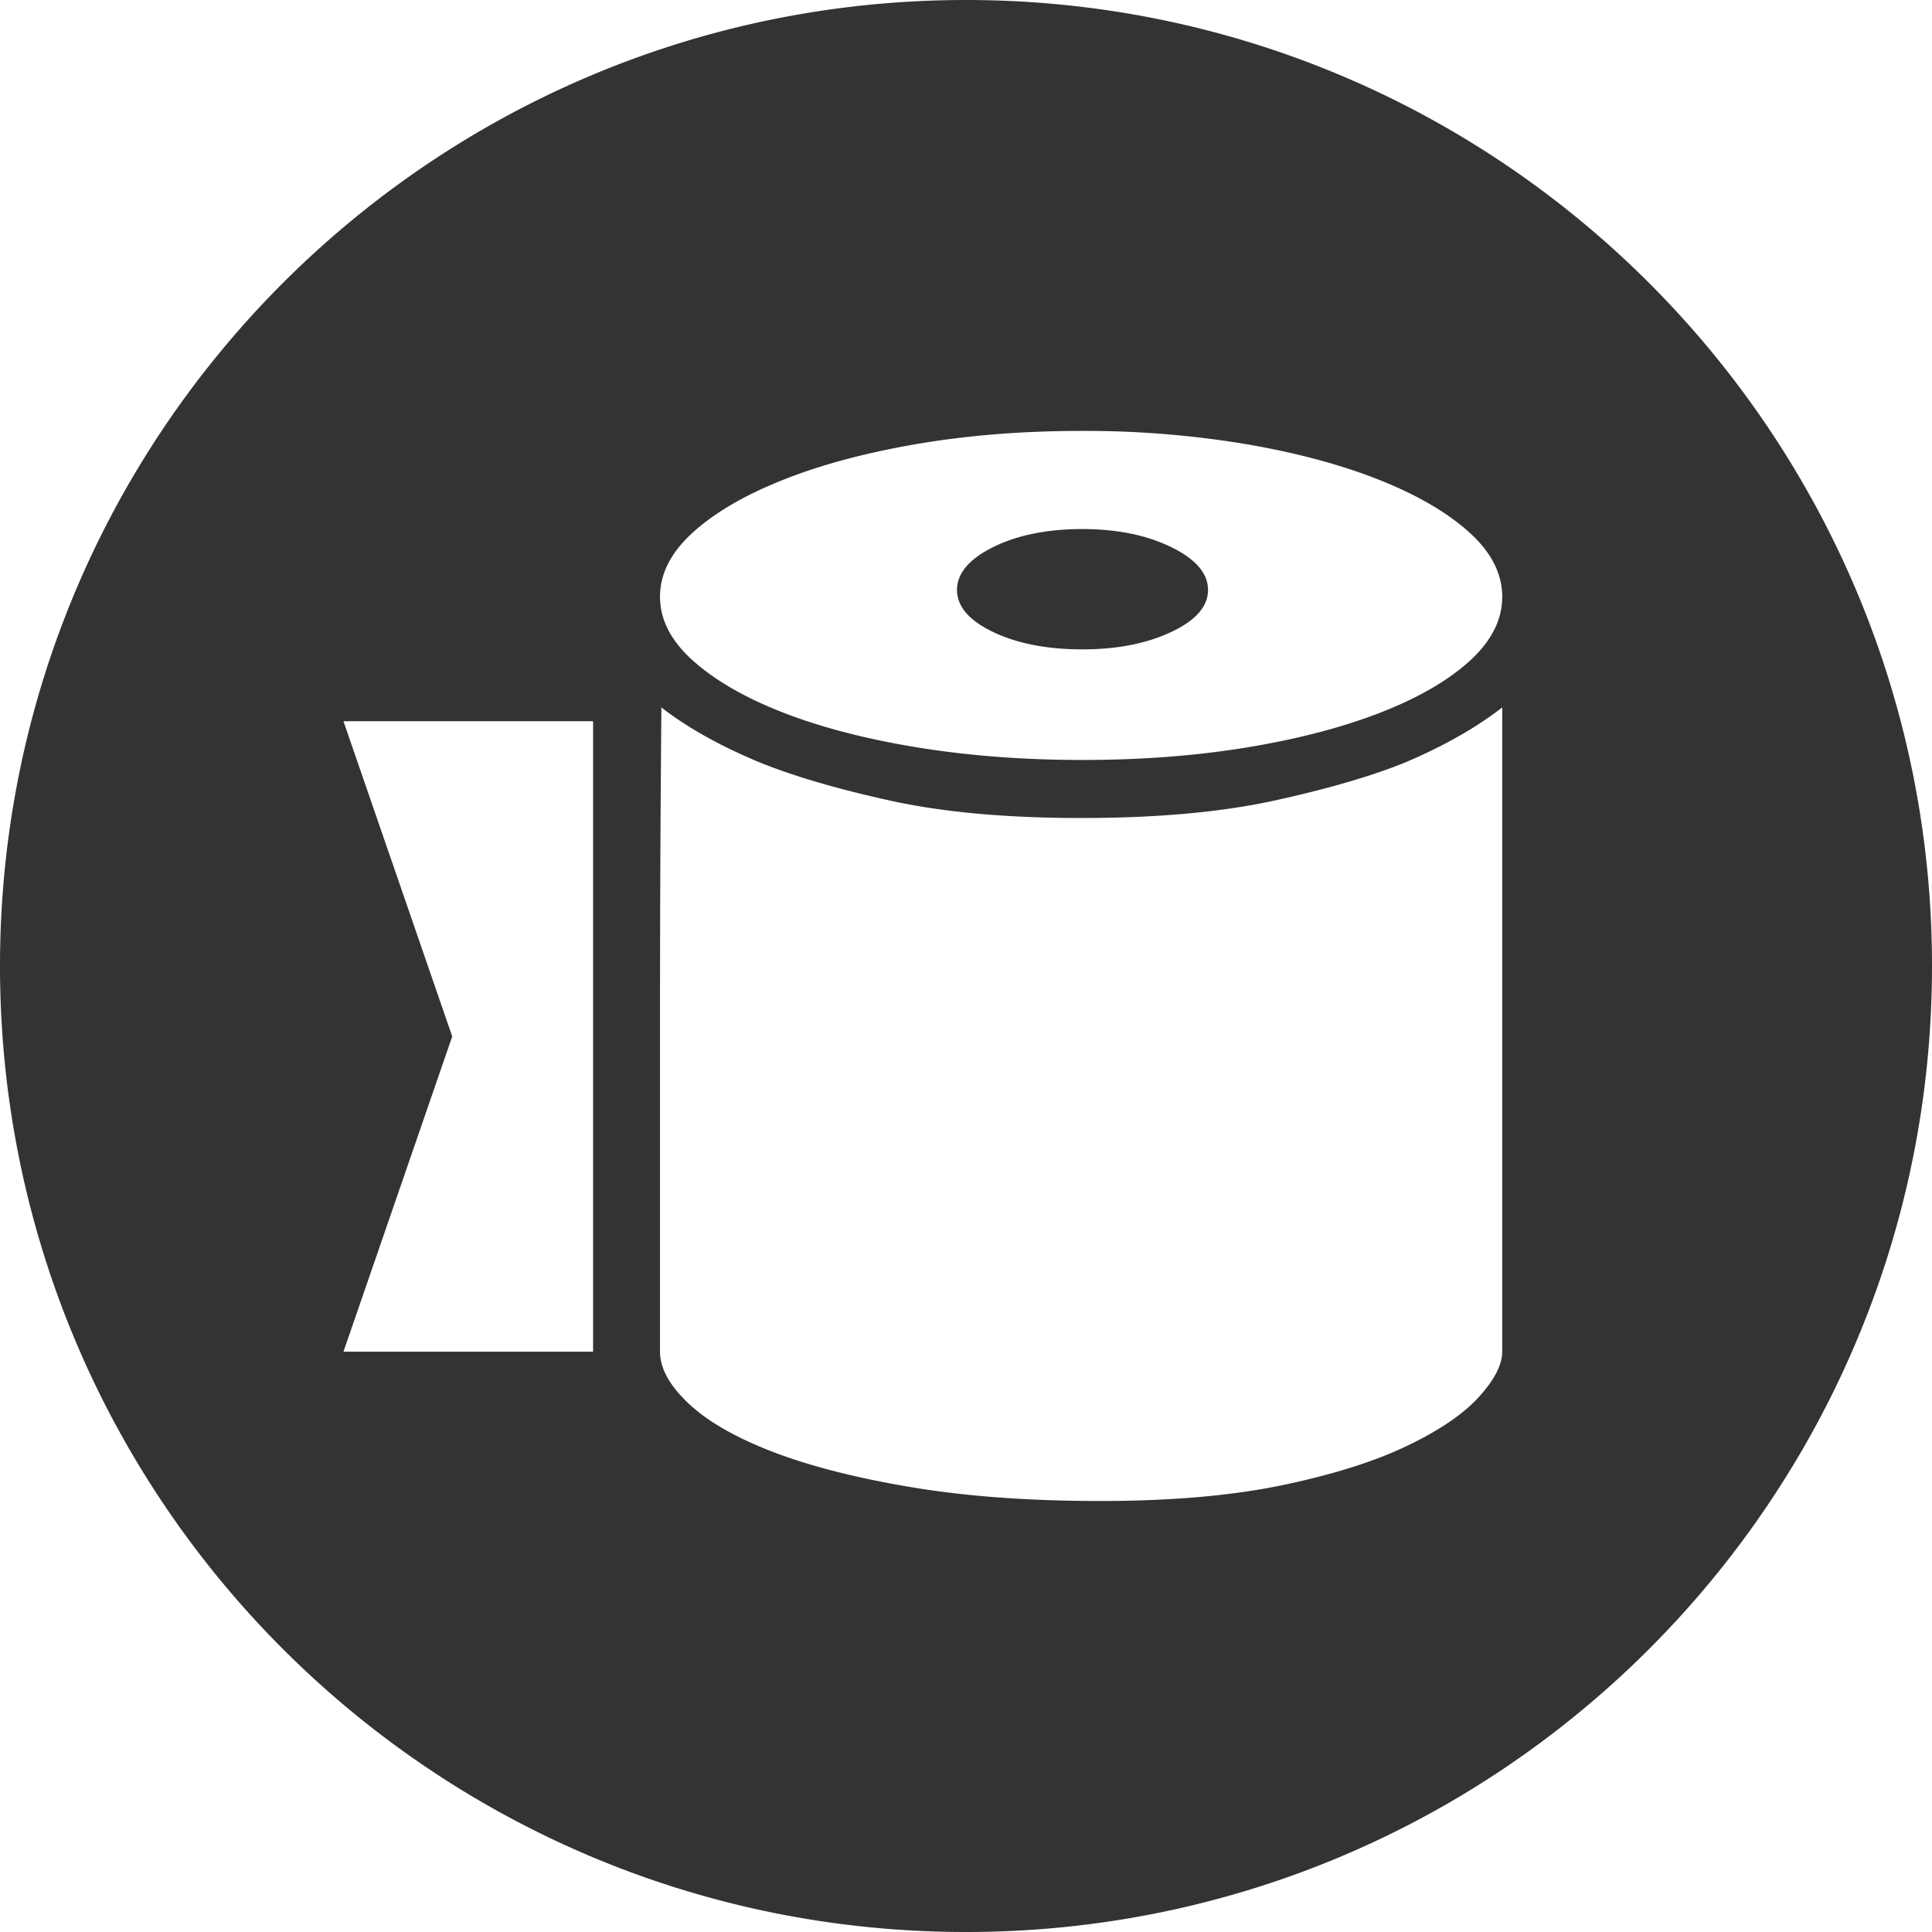<?xml version="1.0" standalone="no"?><!DOCTYPE svg PUBLIC "-//W3C//DTD SVG 1.1//EN" "http://www.w3.org/Graphics/SVG/1.1/DTD/svg11.dtd"><svg class="icon" width="200px" height="200.00px" viewBox="0 0 1024 1024" version="1.1" xmlns="http://www.w3.org/2000/svg"><path fill="#333333" d="M512 1024C229.239 1024 0 794.761 0 512S229.239 0 512 0 1024 229.239 1024 512 794.761 1024 512 1024z m284.217-707.675c0-12.22-5.78-23.575-17.362-34.065-11.583-10.513-27.466-19.797-47.673-27.853-20.207-8.055-43.85-14.404-70.952-19.046a517.12 517.12 0 0 0-87.222-6.963c-31.039 0-60.097 2.321-87.199 6.963-27.102 4.642-50.745 10.991-70.952 19.046-20.207 8.055-36.09 17.34-47.673 27.853-11.583 10.49-17.362 21.845-17.362 34.065 0 12.22 5.916 23.575 17.749 34.088 11.81 10.468 27.83 19.661 48.014 27.466 20.207 7.805 43.873 13.926 70.975 18.318 27.079 4.392 56.161 6.599 87.199 6.599 31.039 0 59.984-2.207 86.835-6.599 26.852-4.392 50.381-10.513 70.588-18.318 20.207-7.828 36.09-16.976 47.673-27.466 11.583-10.513 17.362-21.868 17.362-34.088z m-445.668 58.618a18280.903 18280.903 0 0 0-0.728 156.809v184.661c0 8.784 5.052 17.954 15.155 27.489 10.103 9.512 25.008 18.068 44.715 25.646 19.706 7.555 44.078 13.79 73.159 18.66 29.082 4.892 62.578 7.35 100.511 7.35 37.456 0 69.609-2.822 96.461-8.42 26.852-5.621 48.902-12.584 66.15-20.89s29.924-16.976 38.047-26.032c8.146-9.034 12.197-16.953 12.197-23.802V374.943c-13.79 10.741-31.039 20.526-51.723 29.309-18.227 7.327-41.415 14.04-69.473 20.161-28.103 6.098-62.1 9.148-102.013 9.148-39.413 0-73.045-3.049-100.875-9.148-27.83-6.121-50.881-12.834-69.109-20.161-21.163-8.784-38.684-18.569-52.474-29.309z m-36.204 7.327H182.044l57.64 167.071L182.044 716.413h132.301V382.271zM573.759 280.417c-18.728 0-34.497 3.186-47.309 9.535-12.811 6.349-19.206 13.926-19.206 22.71s6.394 16.247 19.206 22.346c12.811 6.121 28.581 9.17 47.309 9.17 18.227 0 33.883-3.049 46.922-9.17 13.062-6.098 19.593-13.562 19.593-22.346s-6.531-16.361-19.57-22.71c-13.062-6.372-28.718-9.535-46.945-9.535z" /></svg>